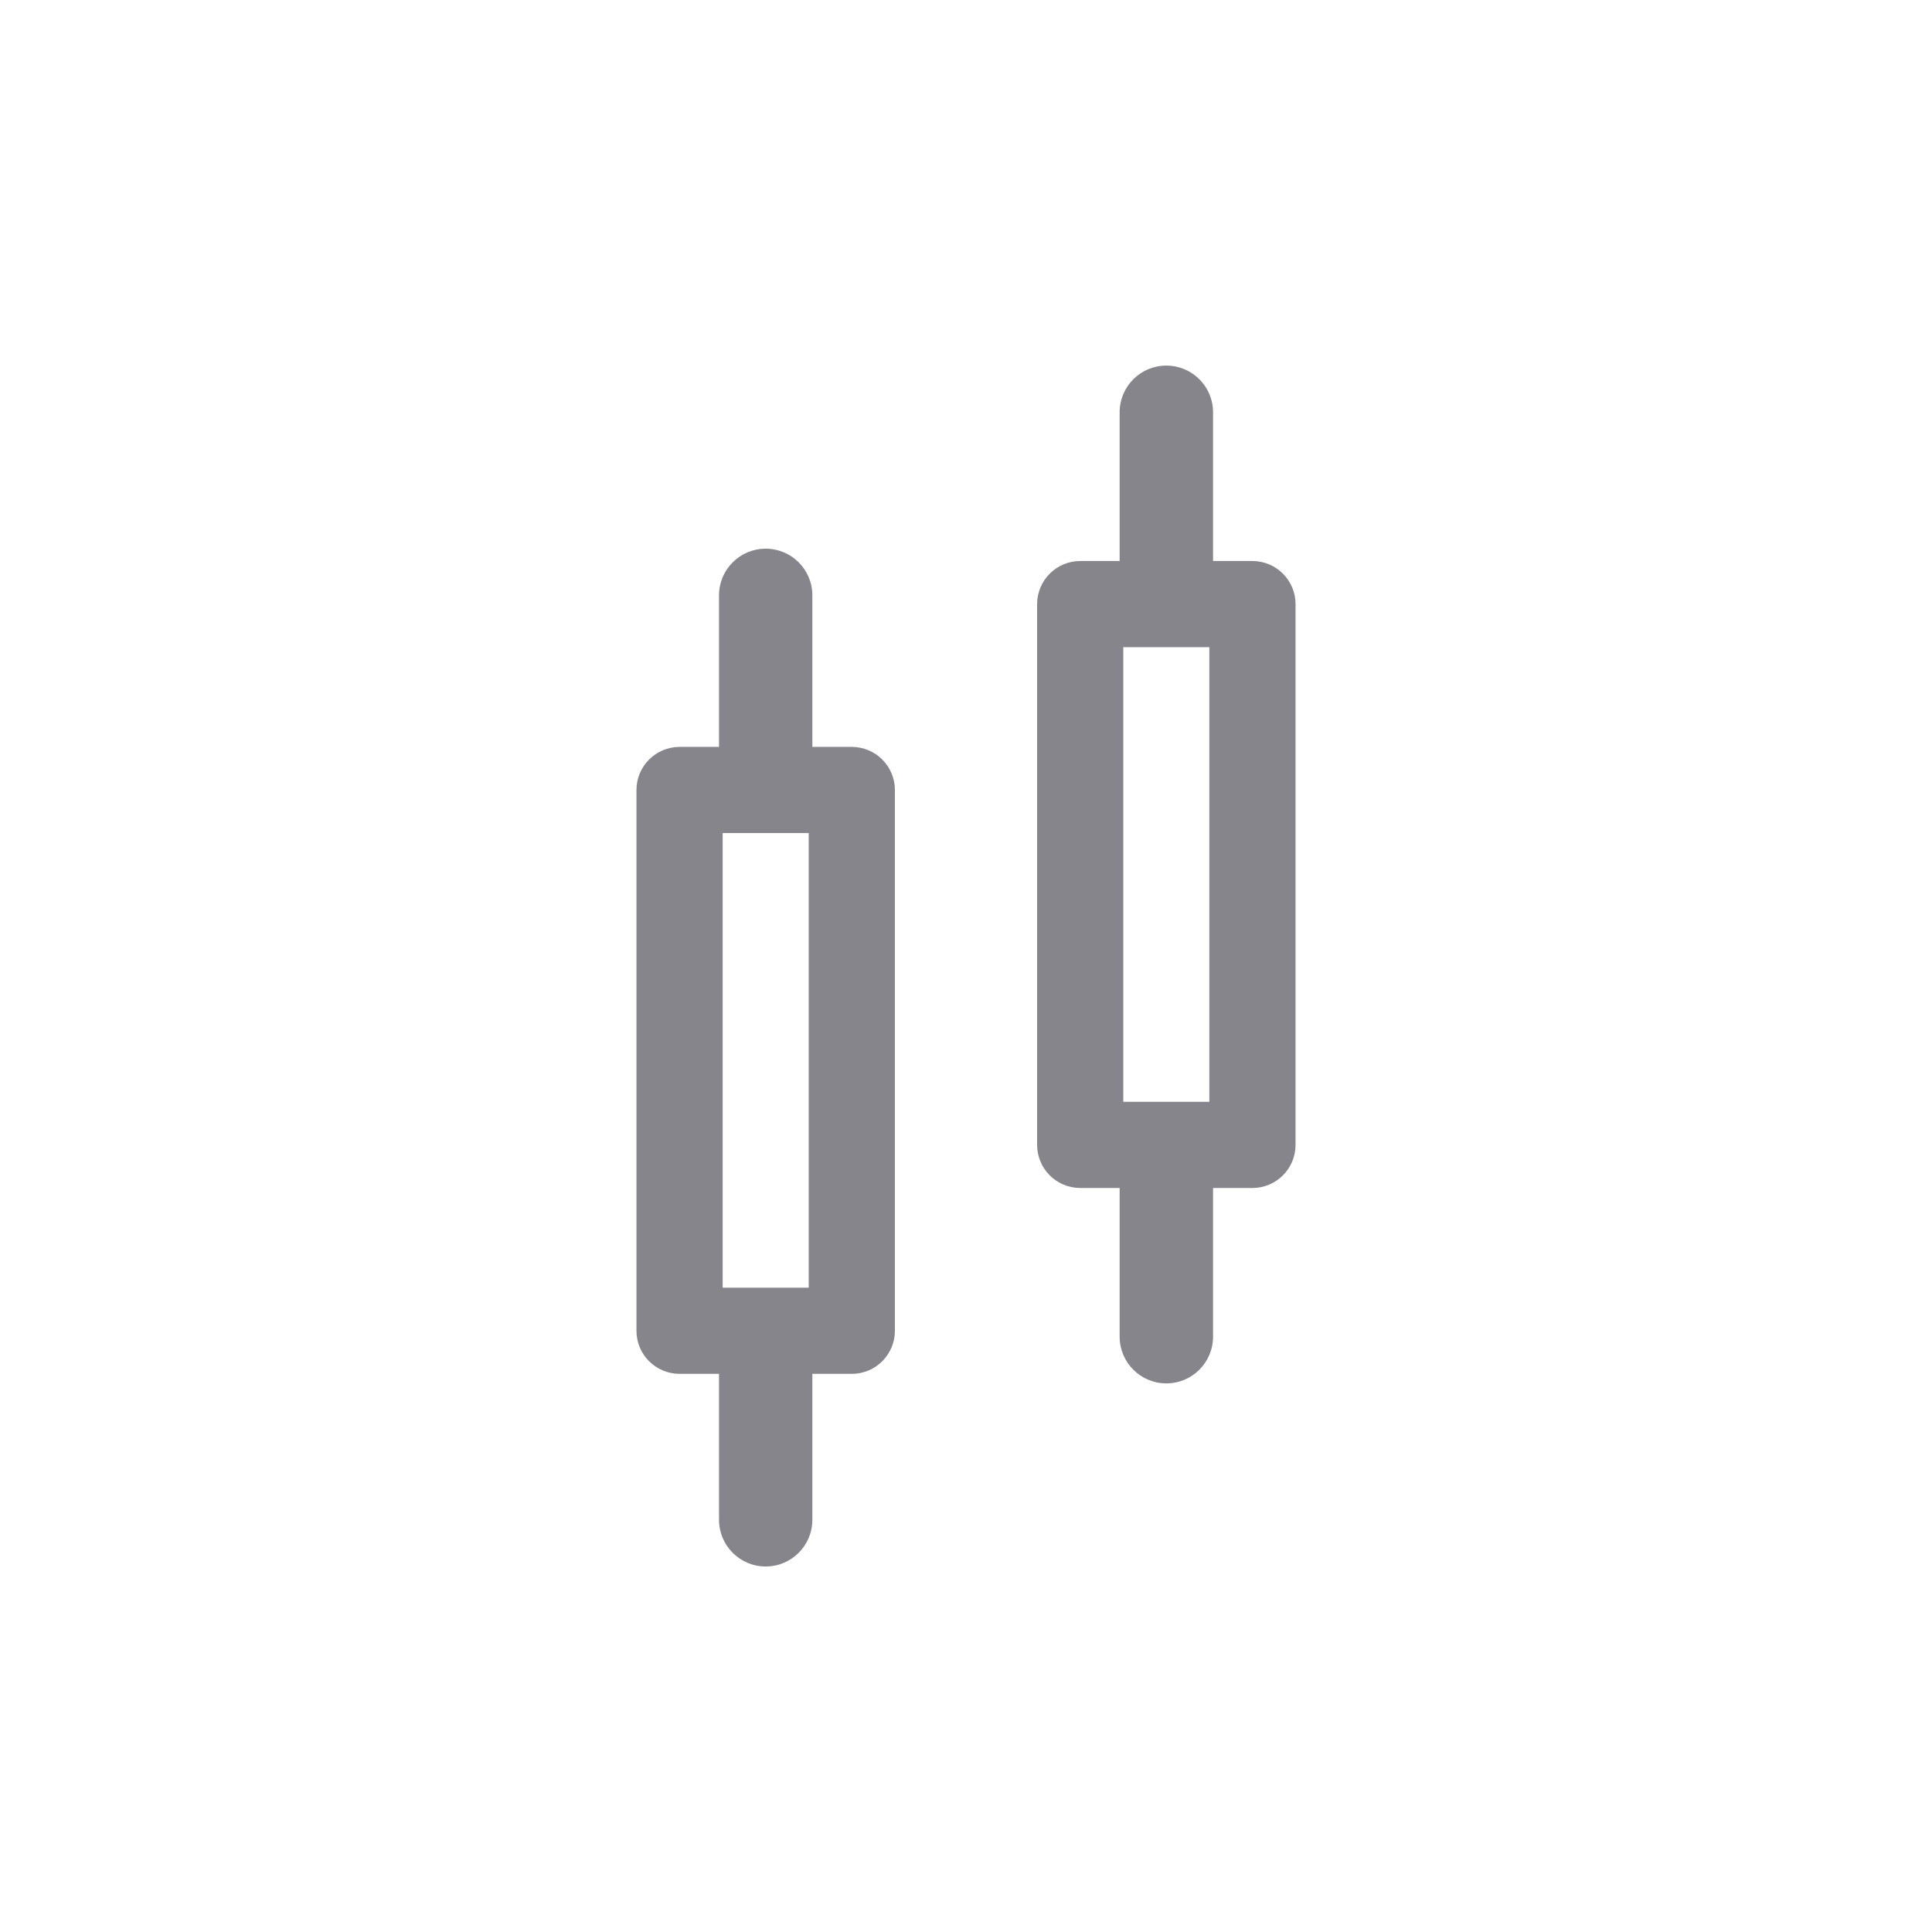 <?xml version="1.0" encoding="utf-8"?>
<!-- Generator: Adobe Illustrator 16.0.0, SVG Export Plug-In . SVG Version: 6.00 Build 0)  -->
<!DOCTYPE svg PUBLIC "-//W3C//DTD SVG 1.1//EN" "http://www.w3.org/Graphics/SVG/1.1/DTD/svg11.dtd">
<svg version="1.1" id="Layer_1" xmlns="http://www.w3.org/2000/svg" xmlns:xlink="http://www.w3.org/1999/xlink" x="0px" y="0px"
	 width="1000.637px" height="1000.678px" viewBox="-1143.115 0 1000.637 1000.678"
	 enable-background="new -1143.115 0 1000.637 1000.678" xml:space="preserve">
<g id="图形_1_">
	<g>
		<path fill="#86858C" d="M-701.969,386.839h-20.402v-78.479c0-13.361-10.799-24.187-24.182-24.187
			c-13.343,0-24.168,10.824-24.168,24.187v78.479h-20.406c-12.31,0-22.345,9.99-22.345,22.325v280.081
			c0,12.344,10.035,22.314,22.345,22.314h20.406v75.574c0,13.35,10.825,24.195,24.168,24.195c13.383,0,24.182-10.846,24.182-24.195
			V711.56h20.402c12.34,0,22.346-9.973,22.346-22.314V409.164C-679.623,396.829-689.629,386.839-701.969,386.839z M-724.256,666.927
			h-44.577V431.454h44.577V666.927z"/>
		<path fill="#86858C" d="M-494.459,290.563h-20.383V213.52c0-13.347-10.83-24.171-24.201-24.171
			c-13.35,0-24.178,10.824-24.178,24.171v77.044h-20.406c-12.307,0-22.338,9.997-22.338,22.315v280.097
			c0,12.342,10.031,22.318,22.338,22.318h20.406v77.002c0,13.375,10.828,24.199,24.178,24.199c13.371,0,24.201-10.824,24.201-24.199
			v-77.002h20.383c12.334,0,22.338-9.979,22.338-22.318V312.879C-472.121,300.561-482.125,290.563-494.459,290.563z
			 M-516.754,570.659h-44.576v-235.46h44.576V570.659z"/>
	</g>
</g>
</svg>
